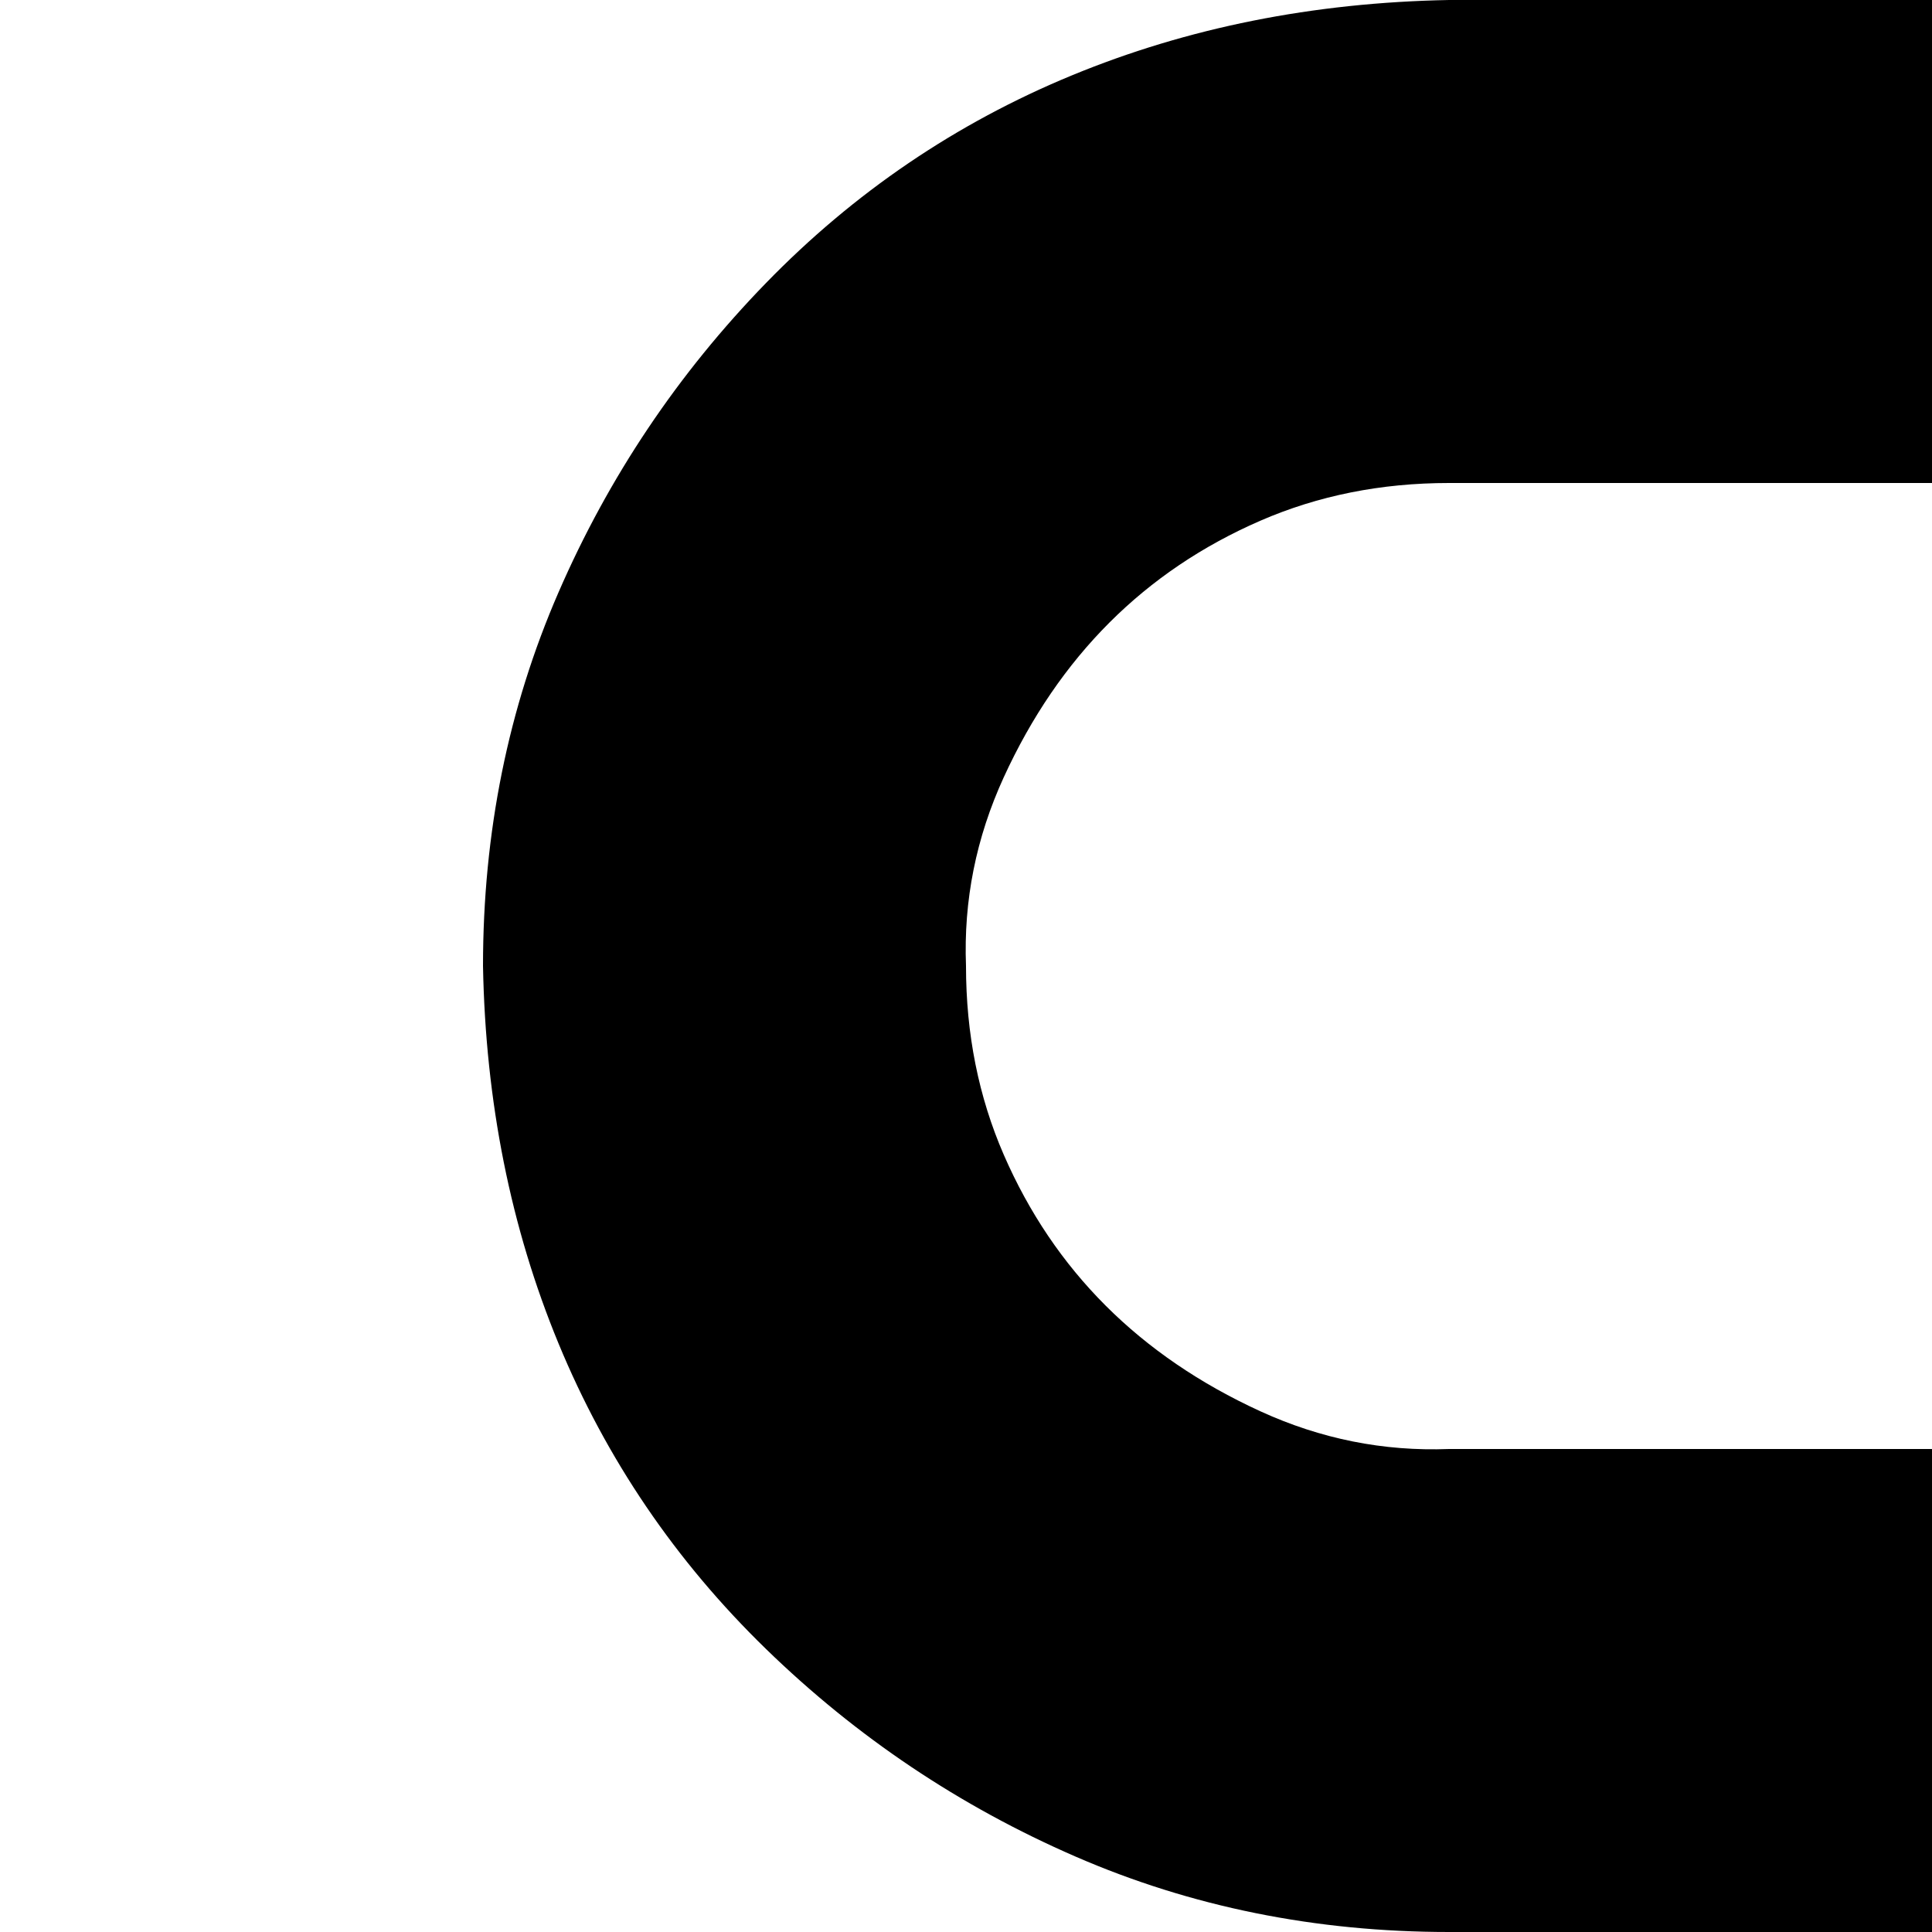 <svg xmlns="http://www.w3.org/2000/svg" version="1.1" viewBox="0 0 512 512" fill="currentColor"><path fill="currentColor" d="M2048 640v640h-896v-256H979l-339 226v158h384v640H128v-640h384v-158L77 960l435-290V512H384q-53 0-99-20t-82-55t-55-81t-20-100q0-53 20-99t55-82t81-55T384 0h384q53 0 99 20t82 55t55 81t20 100q0 53-20 99t-55 82t-81 55t-100 20H640v158l339 226h173V640zM768 384q27 0 50-10t40-27t28-41t10-50q0-27-10-50t-27-40t-41-28t-50-10H384q-27 0-50 10t-40 27t-28 41t-10 50q0 27 10 50t27 40t41 28t50 10zM384 1664v128h384v-128zm461-704L576 781L307 960l269 179zm947-64h-384v128h384z"/></svg>